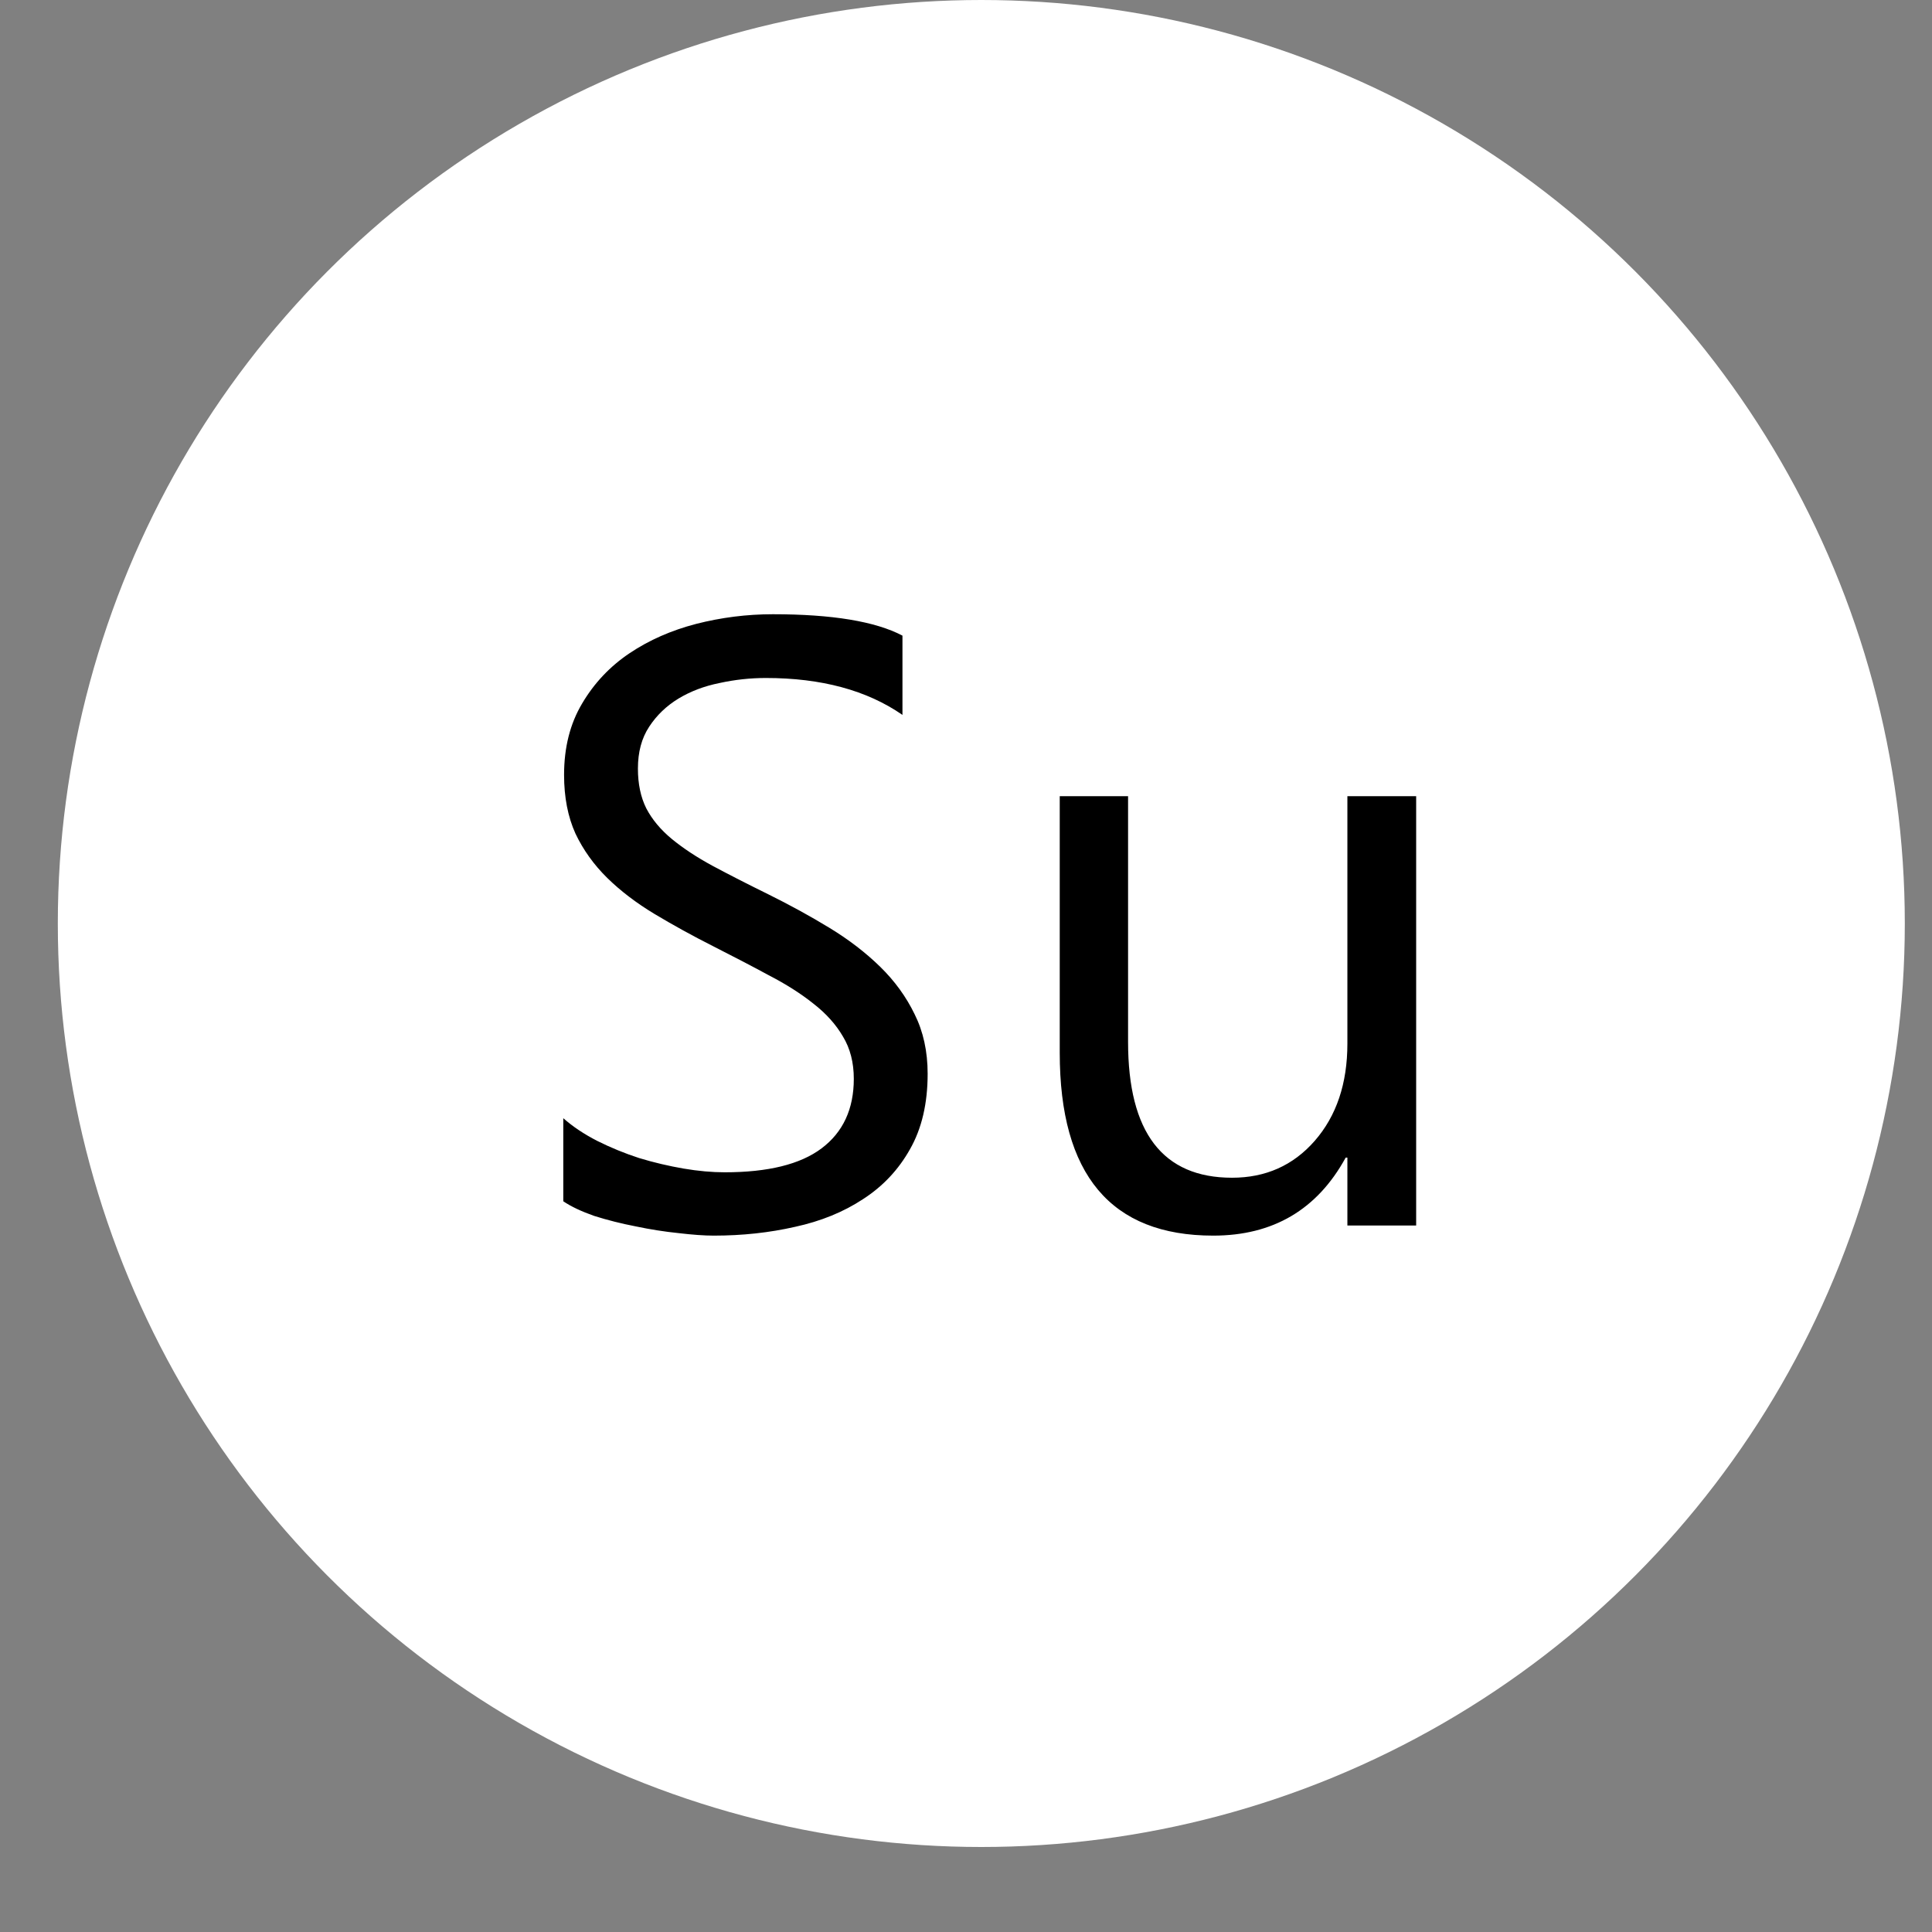 <svg width="27" height="27" viewBox="0 0 27 27" fill="none" xmlns="http://www.w3.org/2000/svg">
<rect x="0" y="0" width="27" height="27" fill="#808080" stroke="none"/>
<circle cx="13.714" cy="12.906" r="12.906" fill="white"/>
<path d="M7.872 16.788V15.627C8.005 15.745 8.163 15.85 8.346 15.944C8.534 16.038 8.729 16.118 8.932 16.184C9.139 16.247 9.346 16.295 9.553 16.331C9.76 16.366 9.952 16.383 10.128 16.383C10.733 16.383 11.184 16.272 11.481 16.049C11.782 15.823 11.932 15.498 11.932 15.077C11.932 14.85 11.882 14.653 11.78 14.485C11.682 14.317 11.546 14.165 11.37 14.028C11.194 13.887 10.985 13.754 10.743 13.629C10.505 13.5 10.247 13.366 9.969 13.225C9.676 13.077 9.403 12.926 9.149 12.774C8.895 12.621 8.675 12.454 8.487 12.27C8.3 12.086 8.151 11.879 8.042 11.649C7.936 11.415 7.883 11.141 7.883 10.829C7.883 10.446 7.967 10.114 8.135 9.832C8.303 9.547 8.524 9.313 8.798 9.129C9.071 8.946 9.382 8.809 9.729 8.719C10.081 8.629 10.438 8.584 10.802 8.584C11.63 8.584 12.233 8.684 12.612 8.883V9.991C12.116 9.647 11.479 9.475 10.702 9.475C10.487 9.475 10.272 9.498 10.057 9.545C9.842 9.588 9.651 9.661 9.483 9.762C9.315 9.864 9.178 9.995 9.073 10.155C8.967 10.315 8.915 10.51 8.915 10.741C8.915 10.956 8.954 11.141 9.032 11.297C9.114 11.454 9.233 11.596 9.389 11.725C9.546 11.854 9.735 11.979 9.958 12.1C10.184 12.221 10.444 12.354 10.737 12.498C11.038 12.647 11.323 12.803 11.592 12.967C11.862 13.131 12.098 13.313 12.302 13.512C12.505 13.711 12.665 13.932 12.782 14.174C12.903 14.416 12.964 14.694 12.964 15.006C12.964 15.42 12.882 15.772 12.717 16.061C12.557 16.346 12.339 16.579 12.061 16.758C11.788 16.938 11.471 17.067 11.112 17.145C10.753 17.227 10.374 17.268 9.975 17.268C9.842 17.268 9.678 17.256 9.483 17.233C9.288 17.213 9.089 17.182 8.885 17.139C8.682 17.1 8.489 17.051 8.305 16.993C8.126 16.93 7.981 16.862 7.872 16.788ZM19.791 17.127H18.83V16.178H18.806C18.408 16.905 17.791 17.268 16.955 17.268C15.525 17.268 14.81 16.416 14.81 14.713V11.127H15.765V14.561C15.765 15.827 16.25 16.459 17.218 16.459C17.687 16.459 18.072 16.288 18.373 15.944C18.677 15.596 18.83 15.143 18.83 14.584V11.127H19.791V17.127Z" fill="black"/>
</svg>
